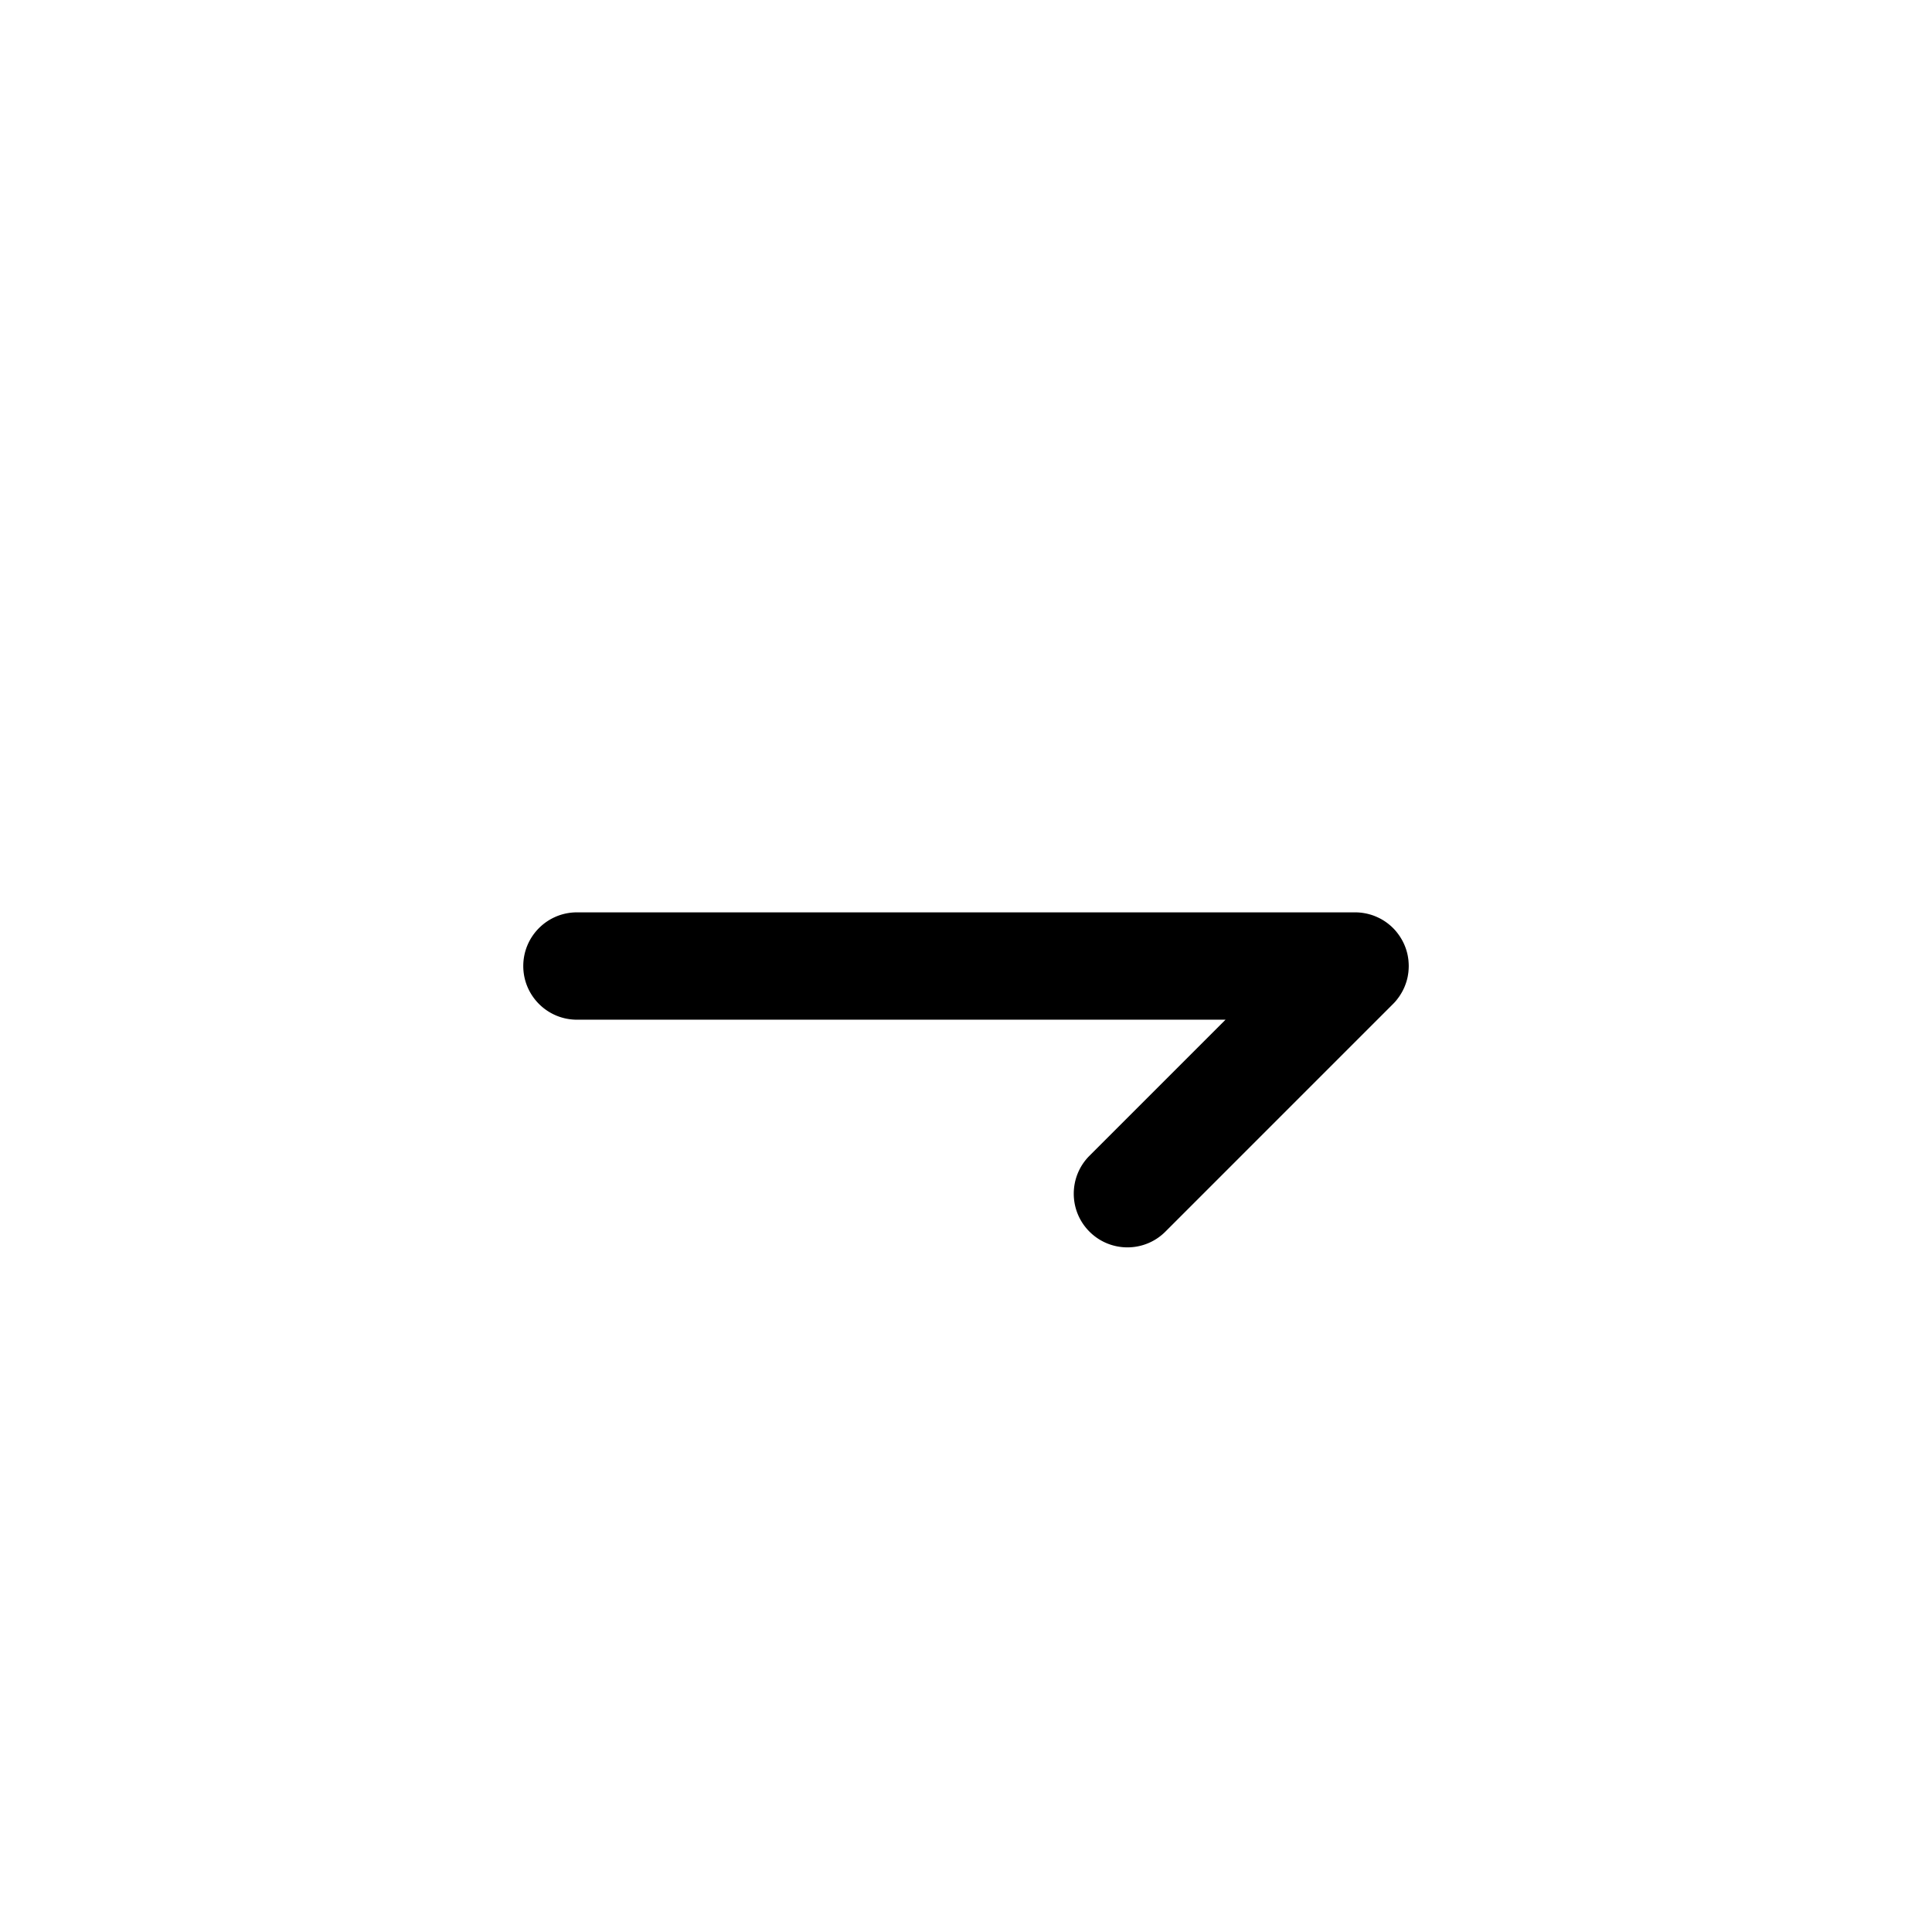 <svg xmlns="http://www.w3.org/2000/svg" viewBox="0 0 864 864"><path d="M624.7 447.04c.45-.56.88-1.14 1.28-1.75.06-.08.11-.17.16-.25.37-.58.73-1.17 1.05-1.78.05-.09.09-.18.14-.27.32-.61.61-1.23.87-1.87.03-.08.06-.15.09-.23.26-.65.49-1.32.7-1.99.02-.06.03-.11.05-.17.2-.69.37-1.38.51-2.09 0-.05.02-.09.02-.14.13-.71.24-1.43.31-2.16v-.12c.07-.73.11-1.47.11-2.22s-.04-1.49-.11-2.22v-.12c-.07-.73-.18-1.45-.31-2.16 0-.05-.02-.09-.02-.14a24 24 0 0 0-.51-2.09c-.02-.06-.03-.11-.05-.17a22 22 0 0 0-.7-1.99c-.03-.08-.06-.15-.09-.23-.26-.64-.55-1.26-.87-1.87-.05-.09-.09-.18-.14-.27-.32-.61-.68-1.2-1.05-1.78-.05-.08-.11-.17-.16-.25-.4-.6-.83-1.18-1.28-1.75-.04-.05-.08-.11-.12-.16-.5-.62-1.04-1.21-1.6-1.77s-1.15-1.1-1.77-1.6c-.05-.04-.11-.08-.16-.13-.56-.45-1.14-.88-1.74-1.28l-.26-.17c-.57-.37-1.16-.72-1.77-1.04-.09-.05-.19-.1-.28-.14-.61-.31-1.23-.6-1.86-.86-.08-.03-.16-.06-.24-.1q-.975-.39-1.98-.69c-.06-.02-.12-.04-.19-.05-.68-.2-1.37-.37-2.08-.51l-.16-.03c-.7-.13-1.41-.24-2.14-.31-.05 0-.1 0-.14-.01-.72-.07-1.44-.1-2.18-.1H258.01c-13.25 0-24 10.75-24 24s10.75 24 24 24h290.06l-60.85 60.85c-4.69 4.69-7.03 10.83-7.03 16.97s2.34 12.28 7.03 16.97 10.83 7.03 16.97 7.03 12.28-2.34 16.97-7.03l101.82-101.82c.56-.56 1.1-1.15 1.6-1.77.04-.05.08-.11.12-.16Z"/></svg>